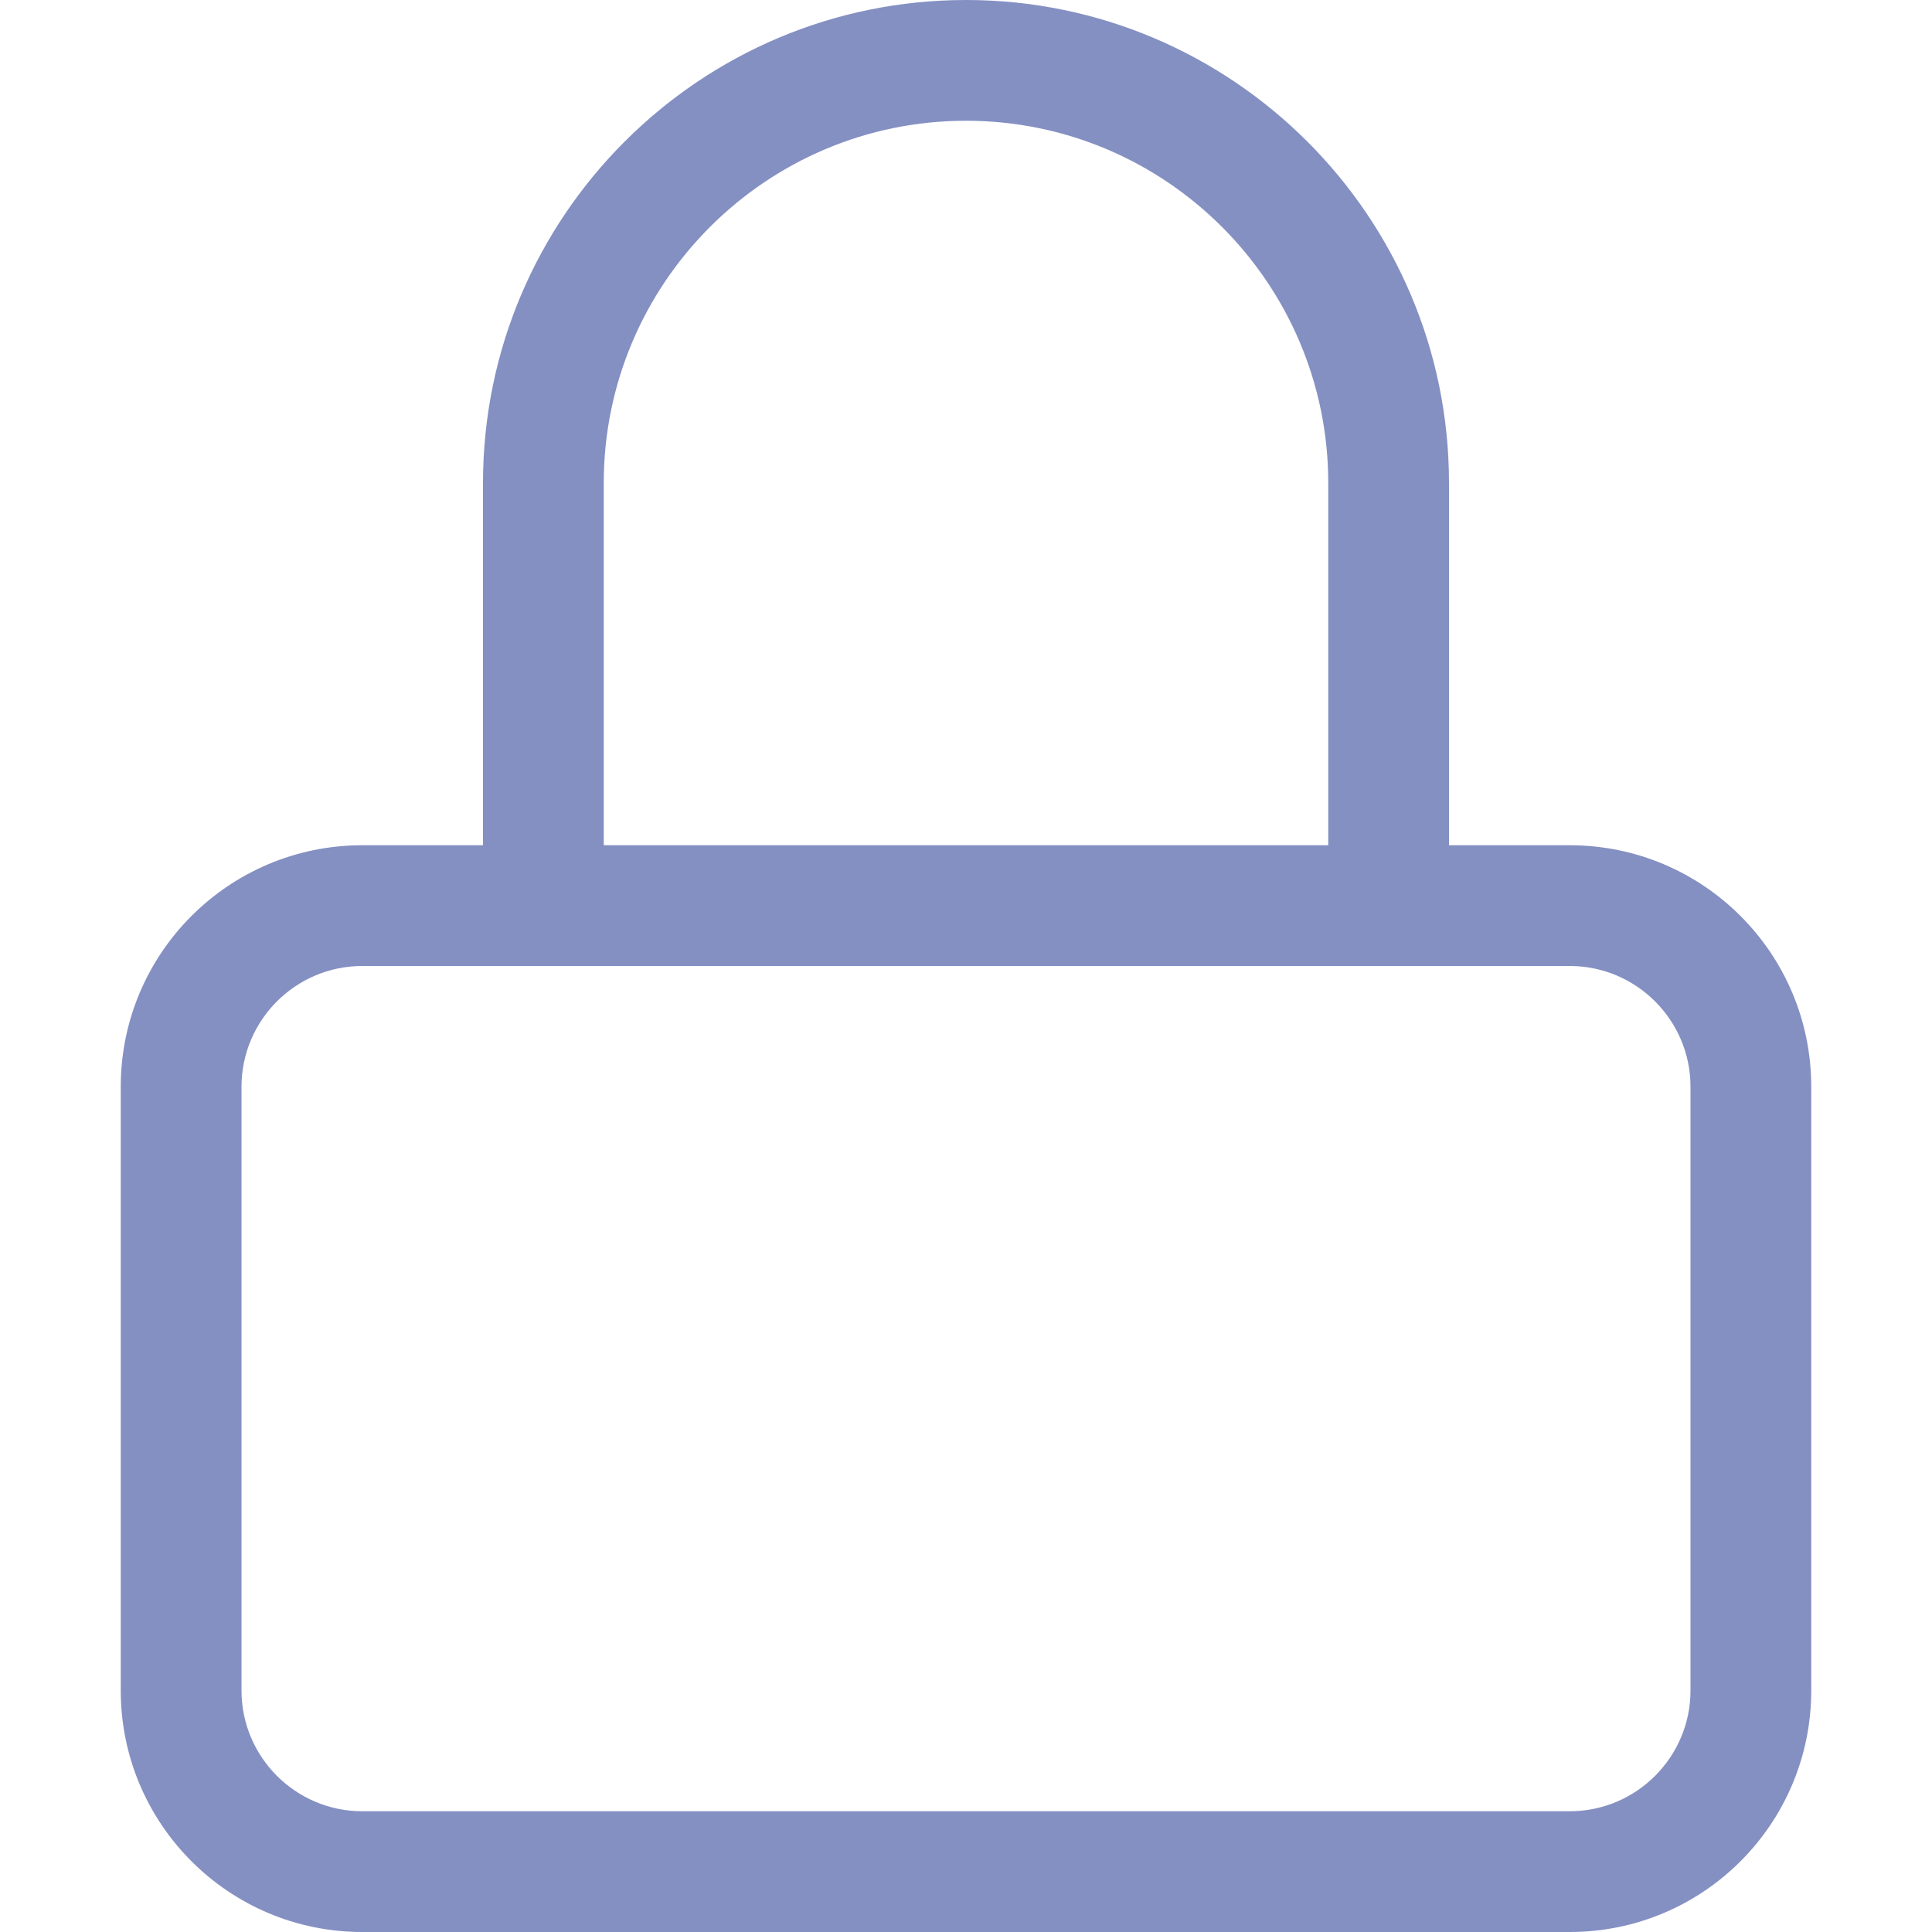 <svg width="512" height="512" viewBox="0 0 512 512" fill="none" xmlns="http://www.w3.org/2000/svg">
<path d="M416 224H384V128C384 57.406 326.594 0 256 0C185.406 0 128 57.406 128 128V224H96C60.654 224 32 252.652 32 288V448C32 483.346 60.654 512 96 512H416C451.348 512 480 483.346 480 448V288C480 252.652 451.348 224 416 224ZM160 128C160 75.062 203.062 32 256 32C308.938 32 352 75.062 352 128V224H160V128ZM448 448C448 465.645 433.645 480 416 480H96C78.355 480 64 465.645 64 448V288C64 270.355 78.355 256 96 256H416C433.645 256 448 270.355 448 288V448Z" fill="#8490C2"/>
</svg>
